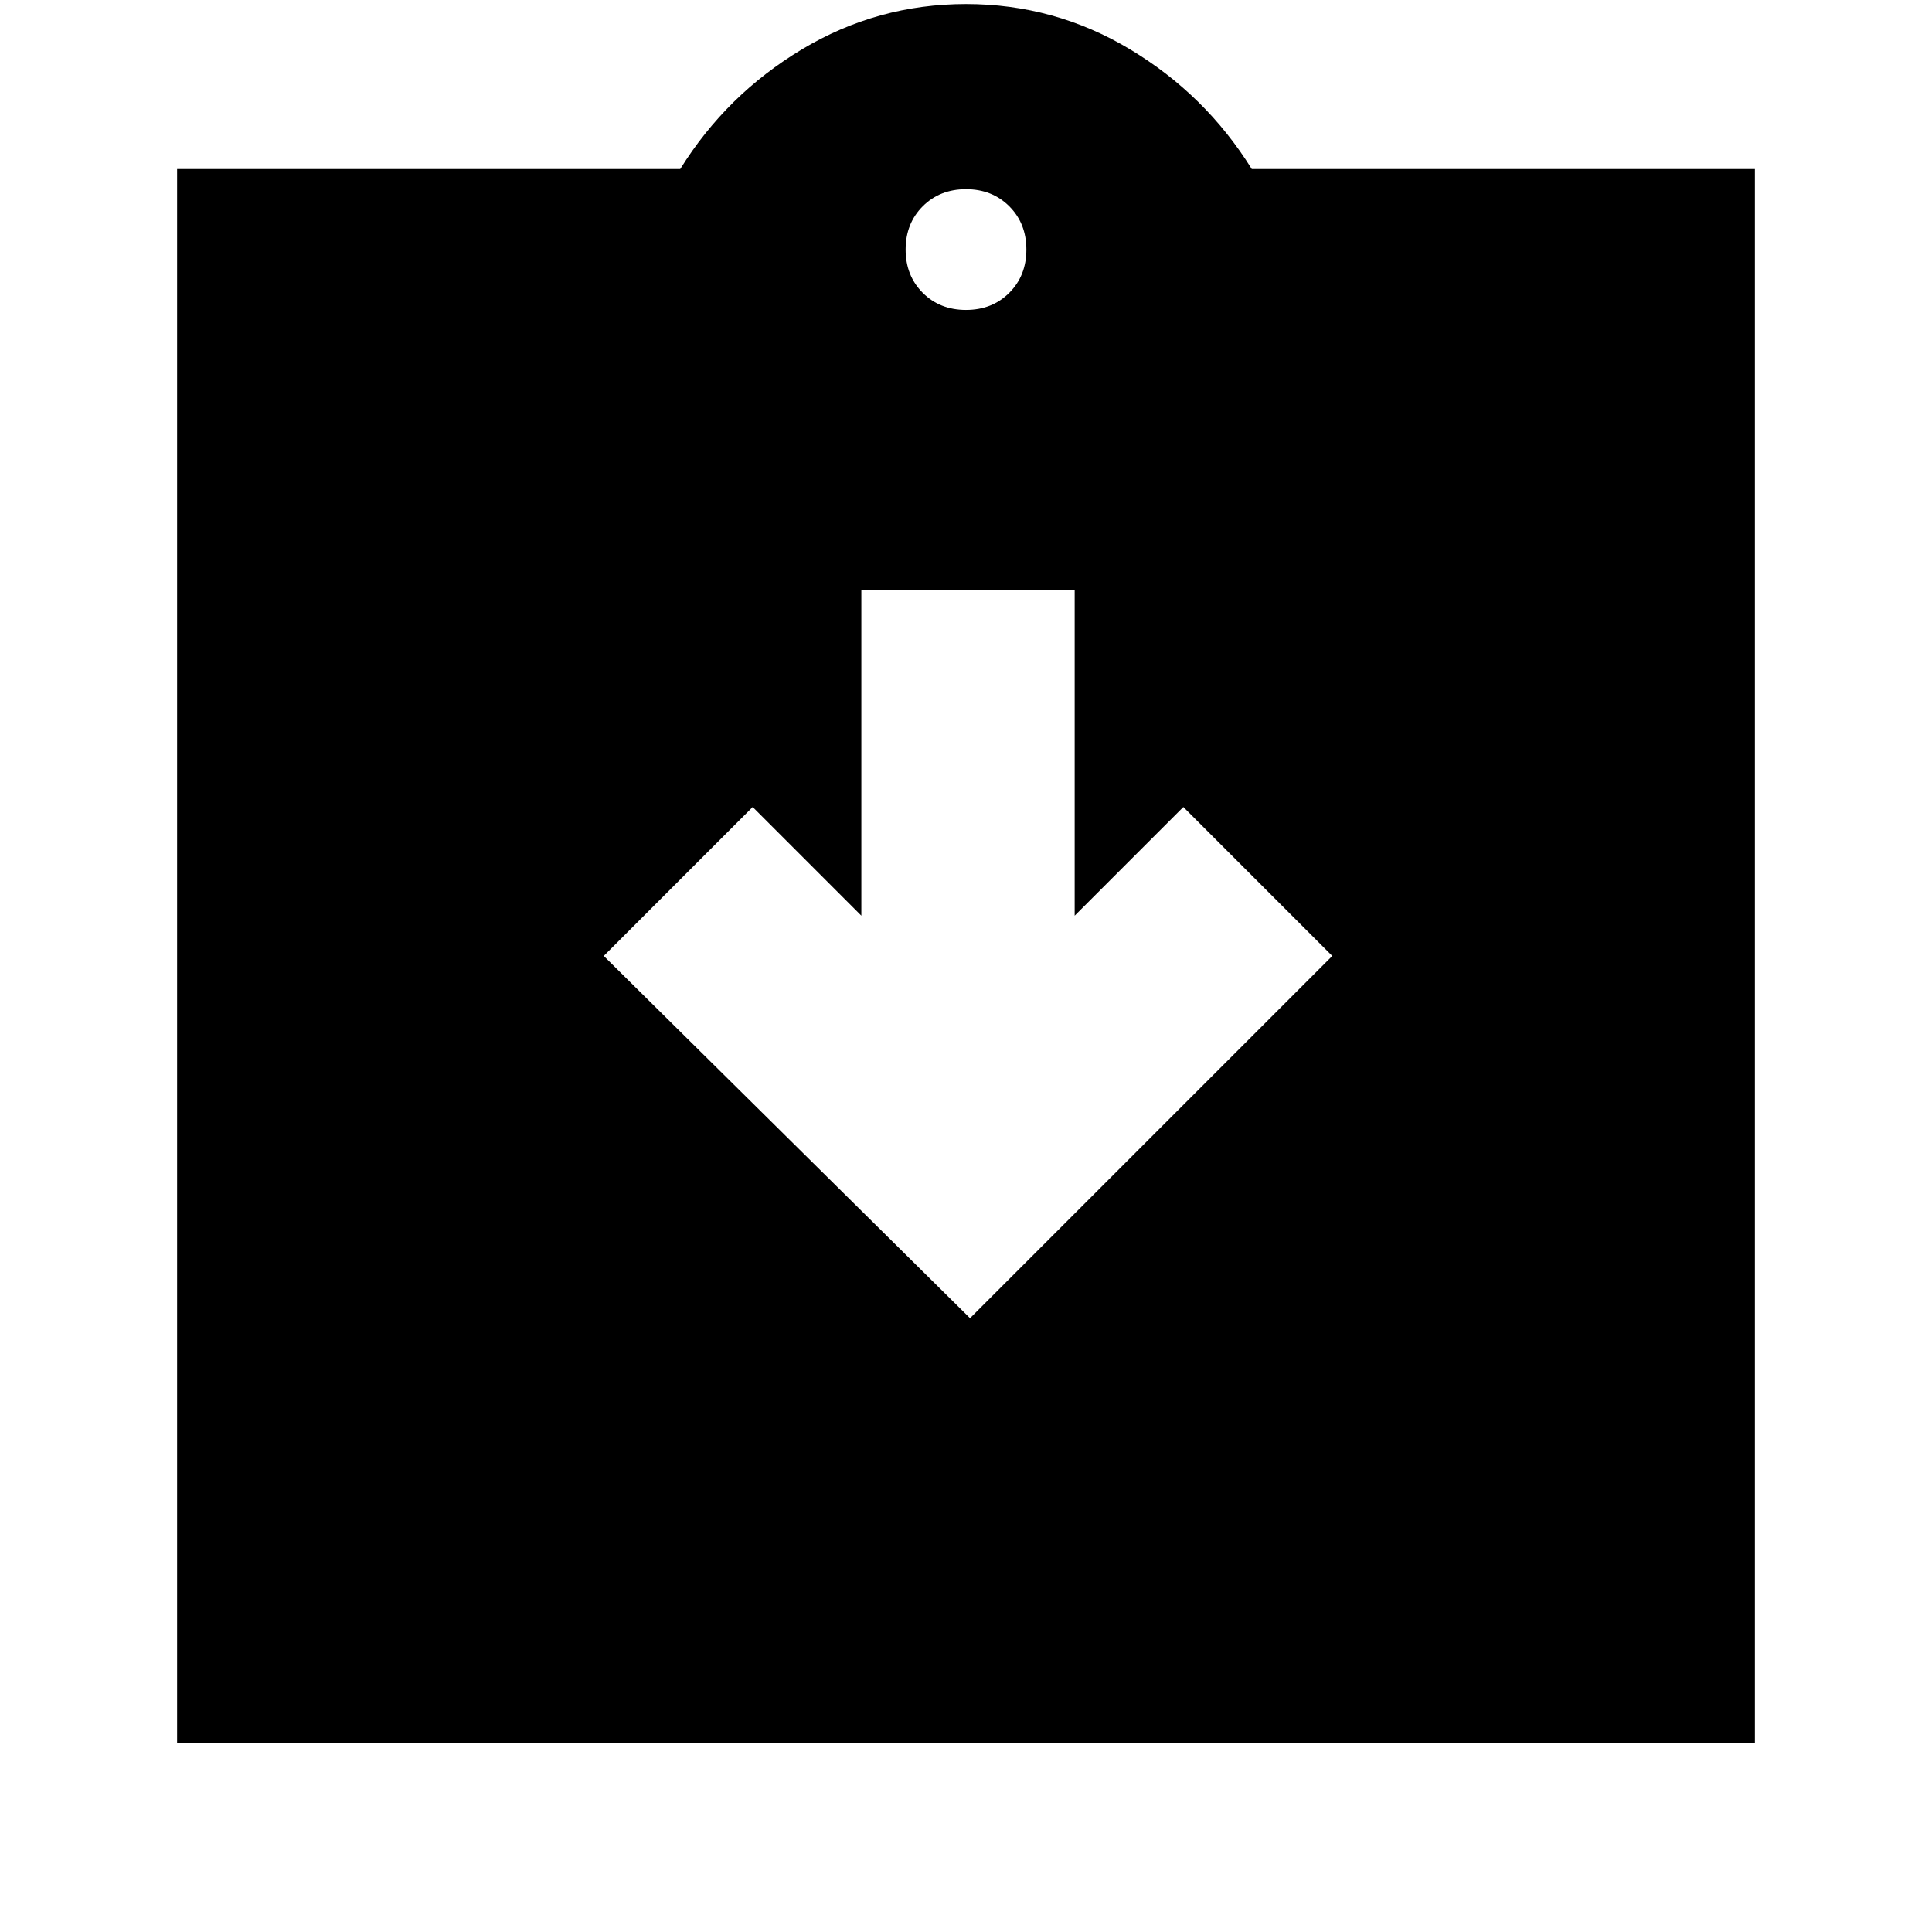 <svg xmlns="http://www.w3.org/2000/svg" height="24" viewBox="0 -960 960 960" width="24"><path d="m482-305 180-180-74-74-54 54v-162H428v162l-54-54-74 74 182 180ZM88-94v-782h250q23-37 60.5-59.5T480-958q44 0 81.5 22.5T622-876h250v782H88Zm392-712q13 0 21.5-8.5T510-836q0-13-8.5-21.5T480-866q-13 0-21.5 8.5T450-836q0 13 8.5 21.5T480-806Z"/></svg>